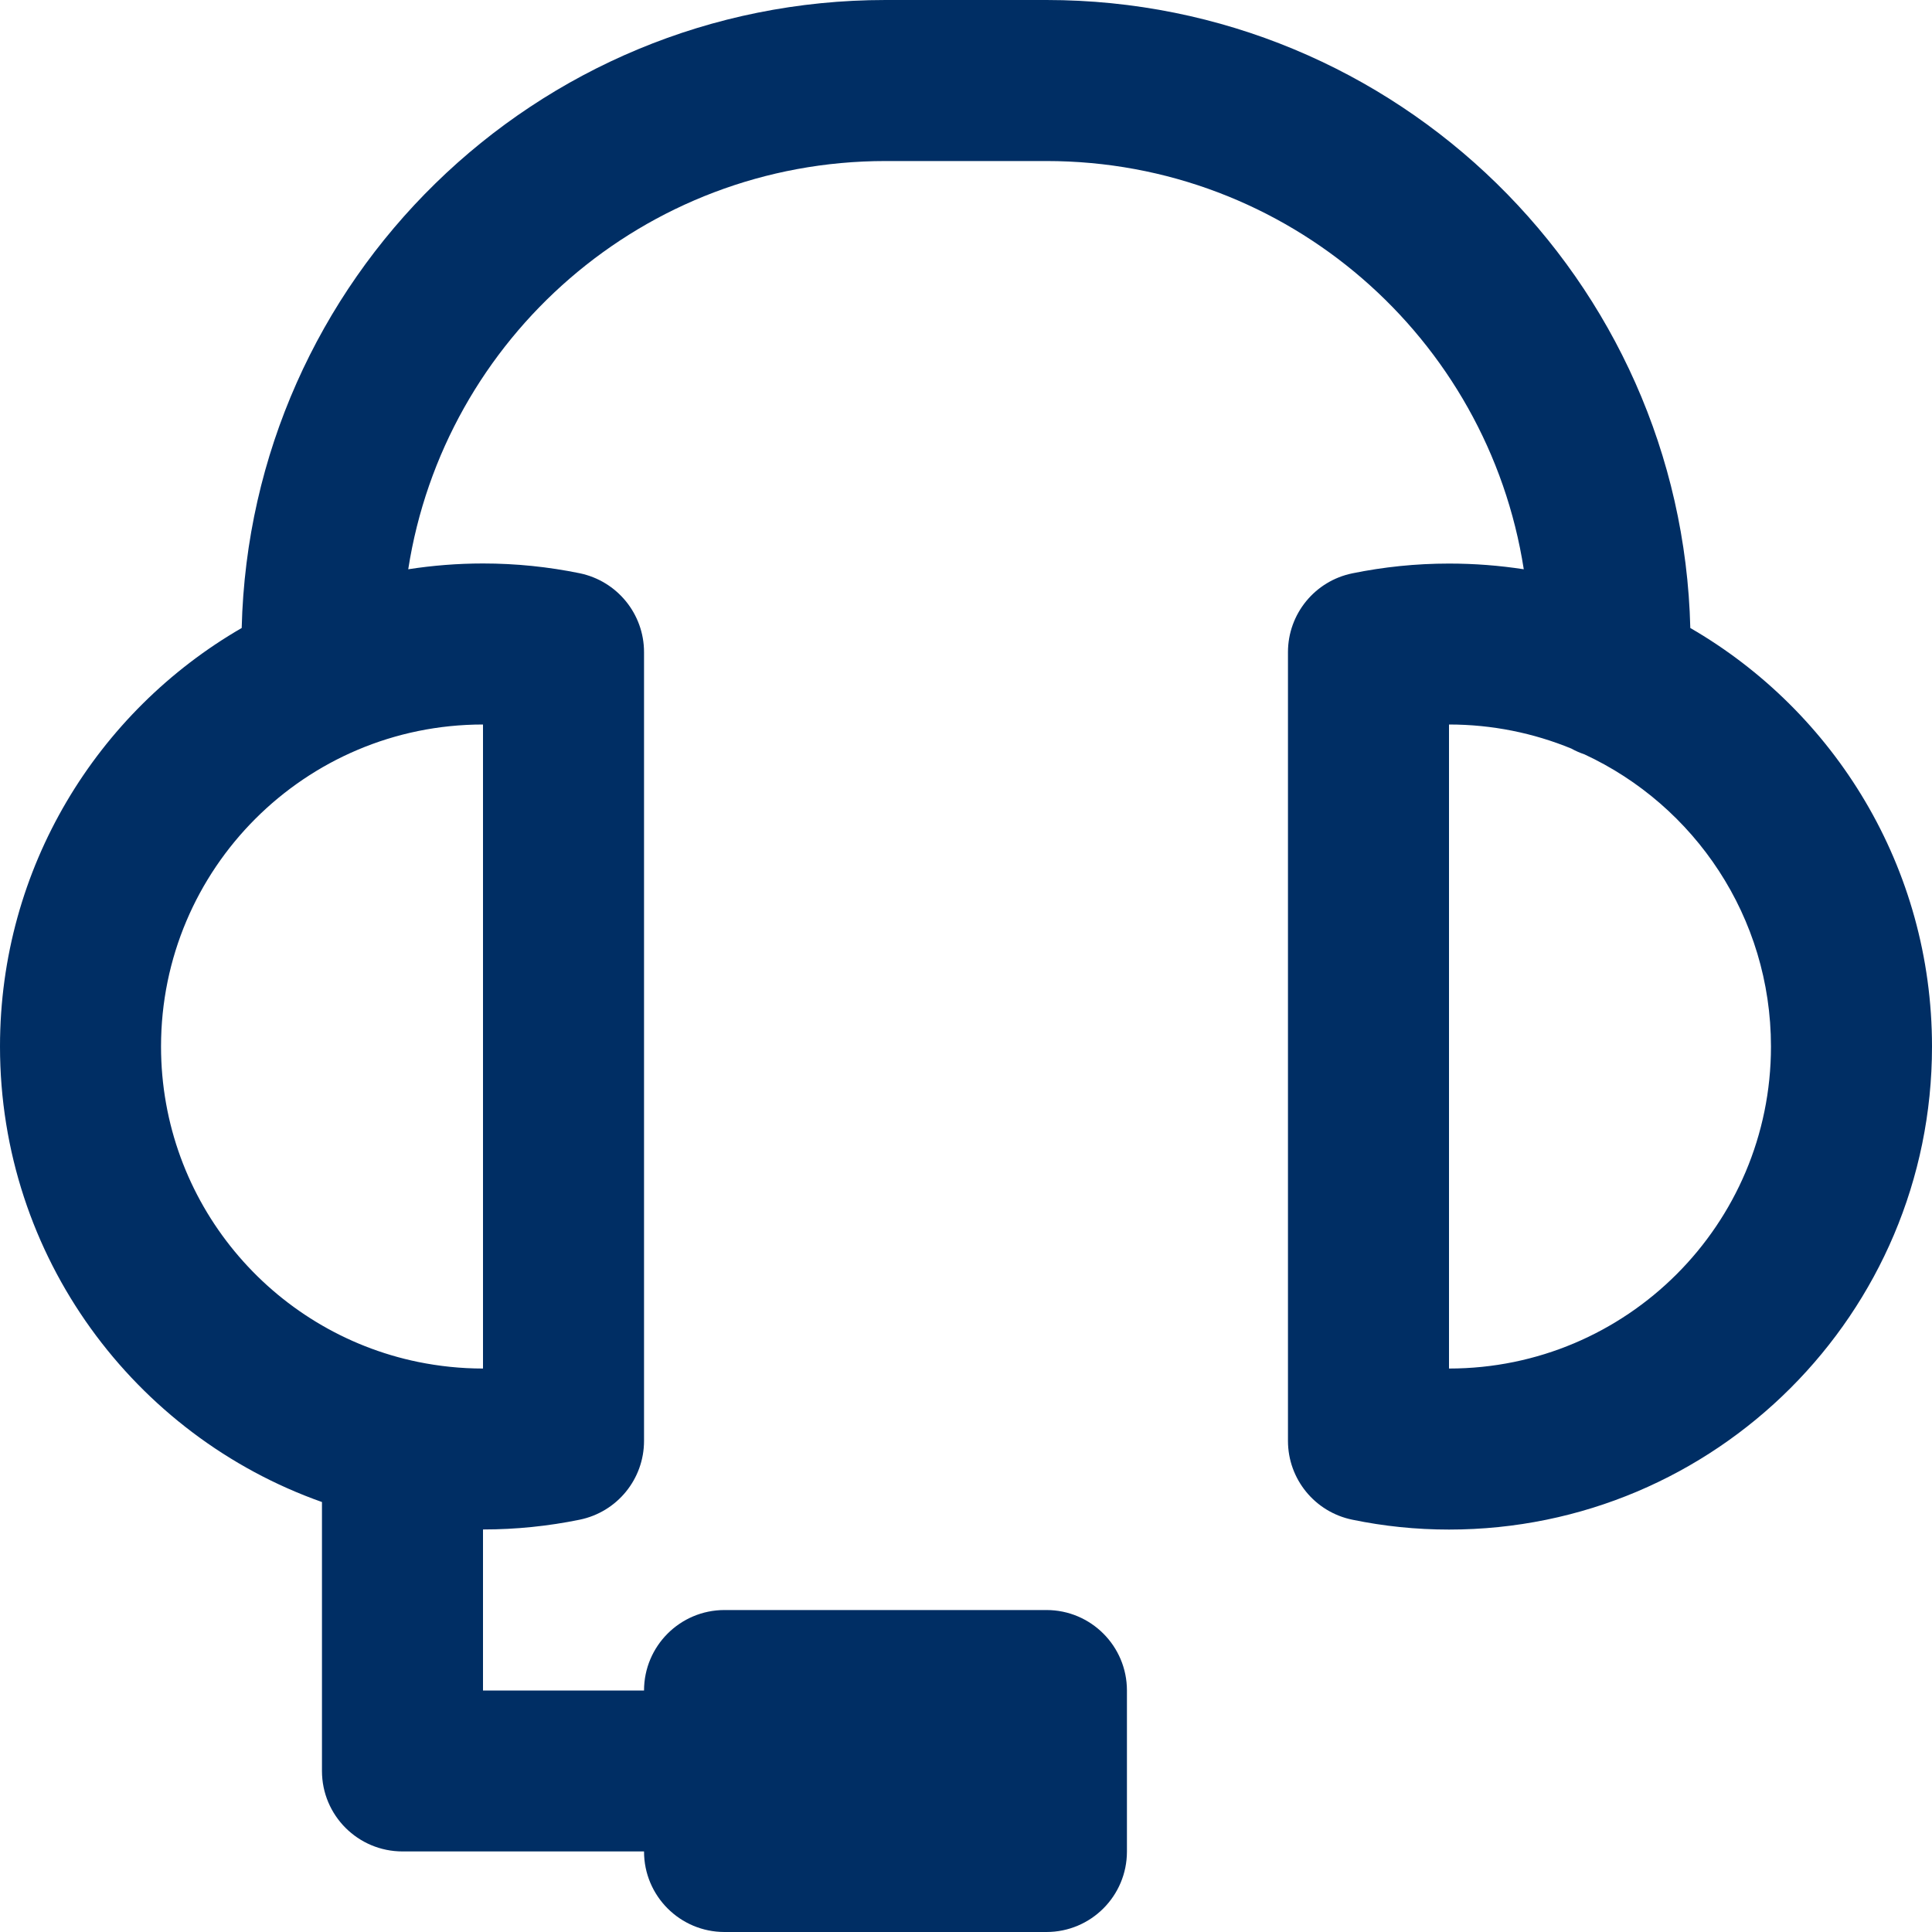 <svg width="20" height="20" viewBox="0 0 20 20" fill="none" xmlns="http://www.w3.org/2000/svg">
    <path fill-rule="evenodd" clip-rule="evenodd" d="M4.226 5.893C4.478 5.854 4.737 5.833 5 5.833C5.343 5.833 5.677 5.868 6 5.934C6.388 6.014 6.667 6.355 6.667 6.751V14.916C6.667 15.312 6.388 15.653 6 15.732C5.677 15.798 5.343 15.833 5 15.833V17.5H6.667C6.667 17.04 7.04 16.667 7.5 16.667H10.833C11.293 16.667 11.666 17.04 11.666 17.5V19.167C11.666 19.627 11.293 20 10.833 20H7.5C7.04 20 6.667 19.627 6.667 19.167V19.166H4.167C3.706 19.166 3.333 18.793 3.333 18.333V15.549C1.392 14.862 0 13.011 0 10.833C0 8.982 1.006 7.366 2.502 6.501C2.59 2.896 5.54 0 9.167 0H10.833C14.46 0 17.41 2.896 17.498 6.501C18.993 7.366 20 8.982 20 10.834C20 13.595 17.761 15.834 15 15.834C14.657 15.834 14.323 15.799 14 15.732C13.612 15.653 13.333 15.312 13.333 14.916V6.751C13.333 6.355 13.612 6.014 14 5.935C14.323 5.869 14.657 5.834 15 5.834C15.263 5.834 15.521 5.854 15.774 5.893C15.402 3.499 13.332 1.667 10.833 1.667H9.167C6.668 1.667 4.598 3.499 4.226 5.893ZM16.266 7.749C15.876 7.589 15.448 7.5 15 7.5V14.167C16.84 14.167 18.333 12.674 18.333 10.834C18.333 9.493 17.542 8.338 16.402 7.809C16.355 7.793 16.309 7.773 16.266 7.749ZM4.329 14.099C4.546 14.143 4.77 14.167 5 14.167V7.5C3.159 7.5 1.667 8.993 1.667 10.833C1.667 12.445 2.81 13.788 4.329 14.099Z" fill="#002E64" />
</svg>